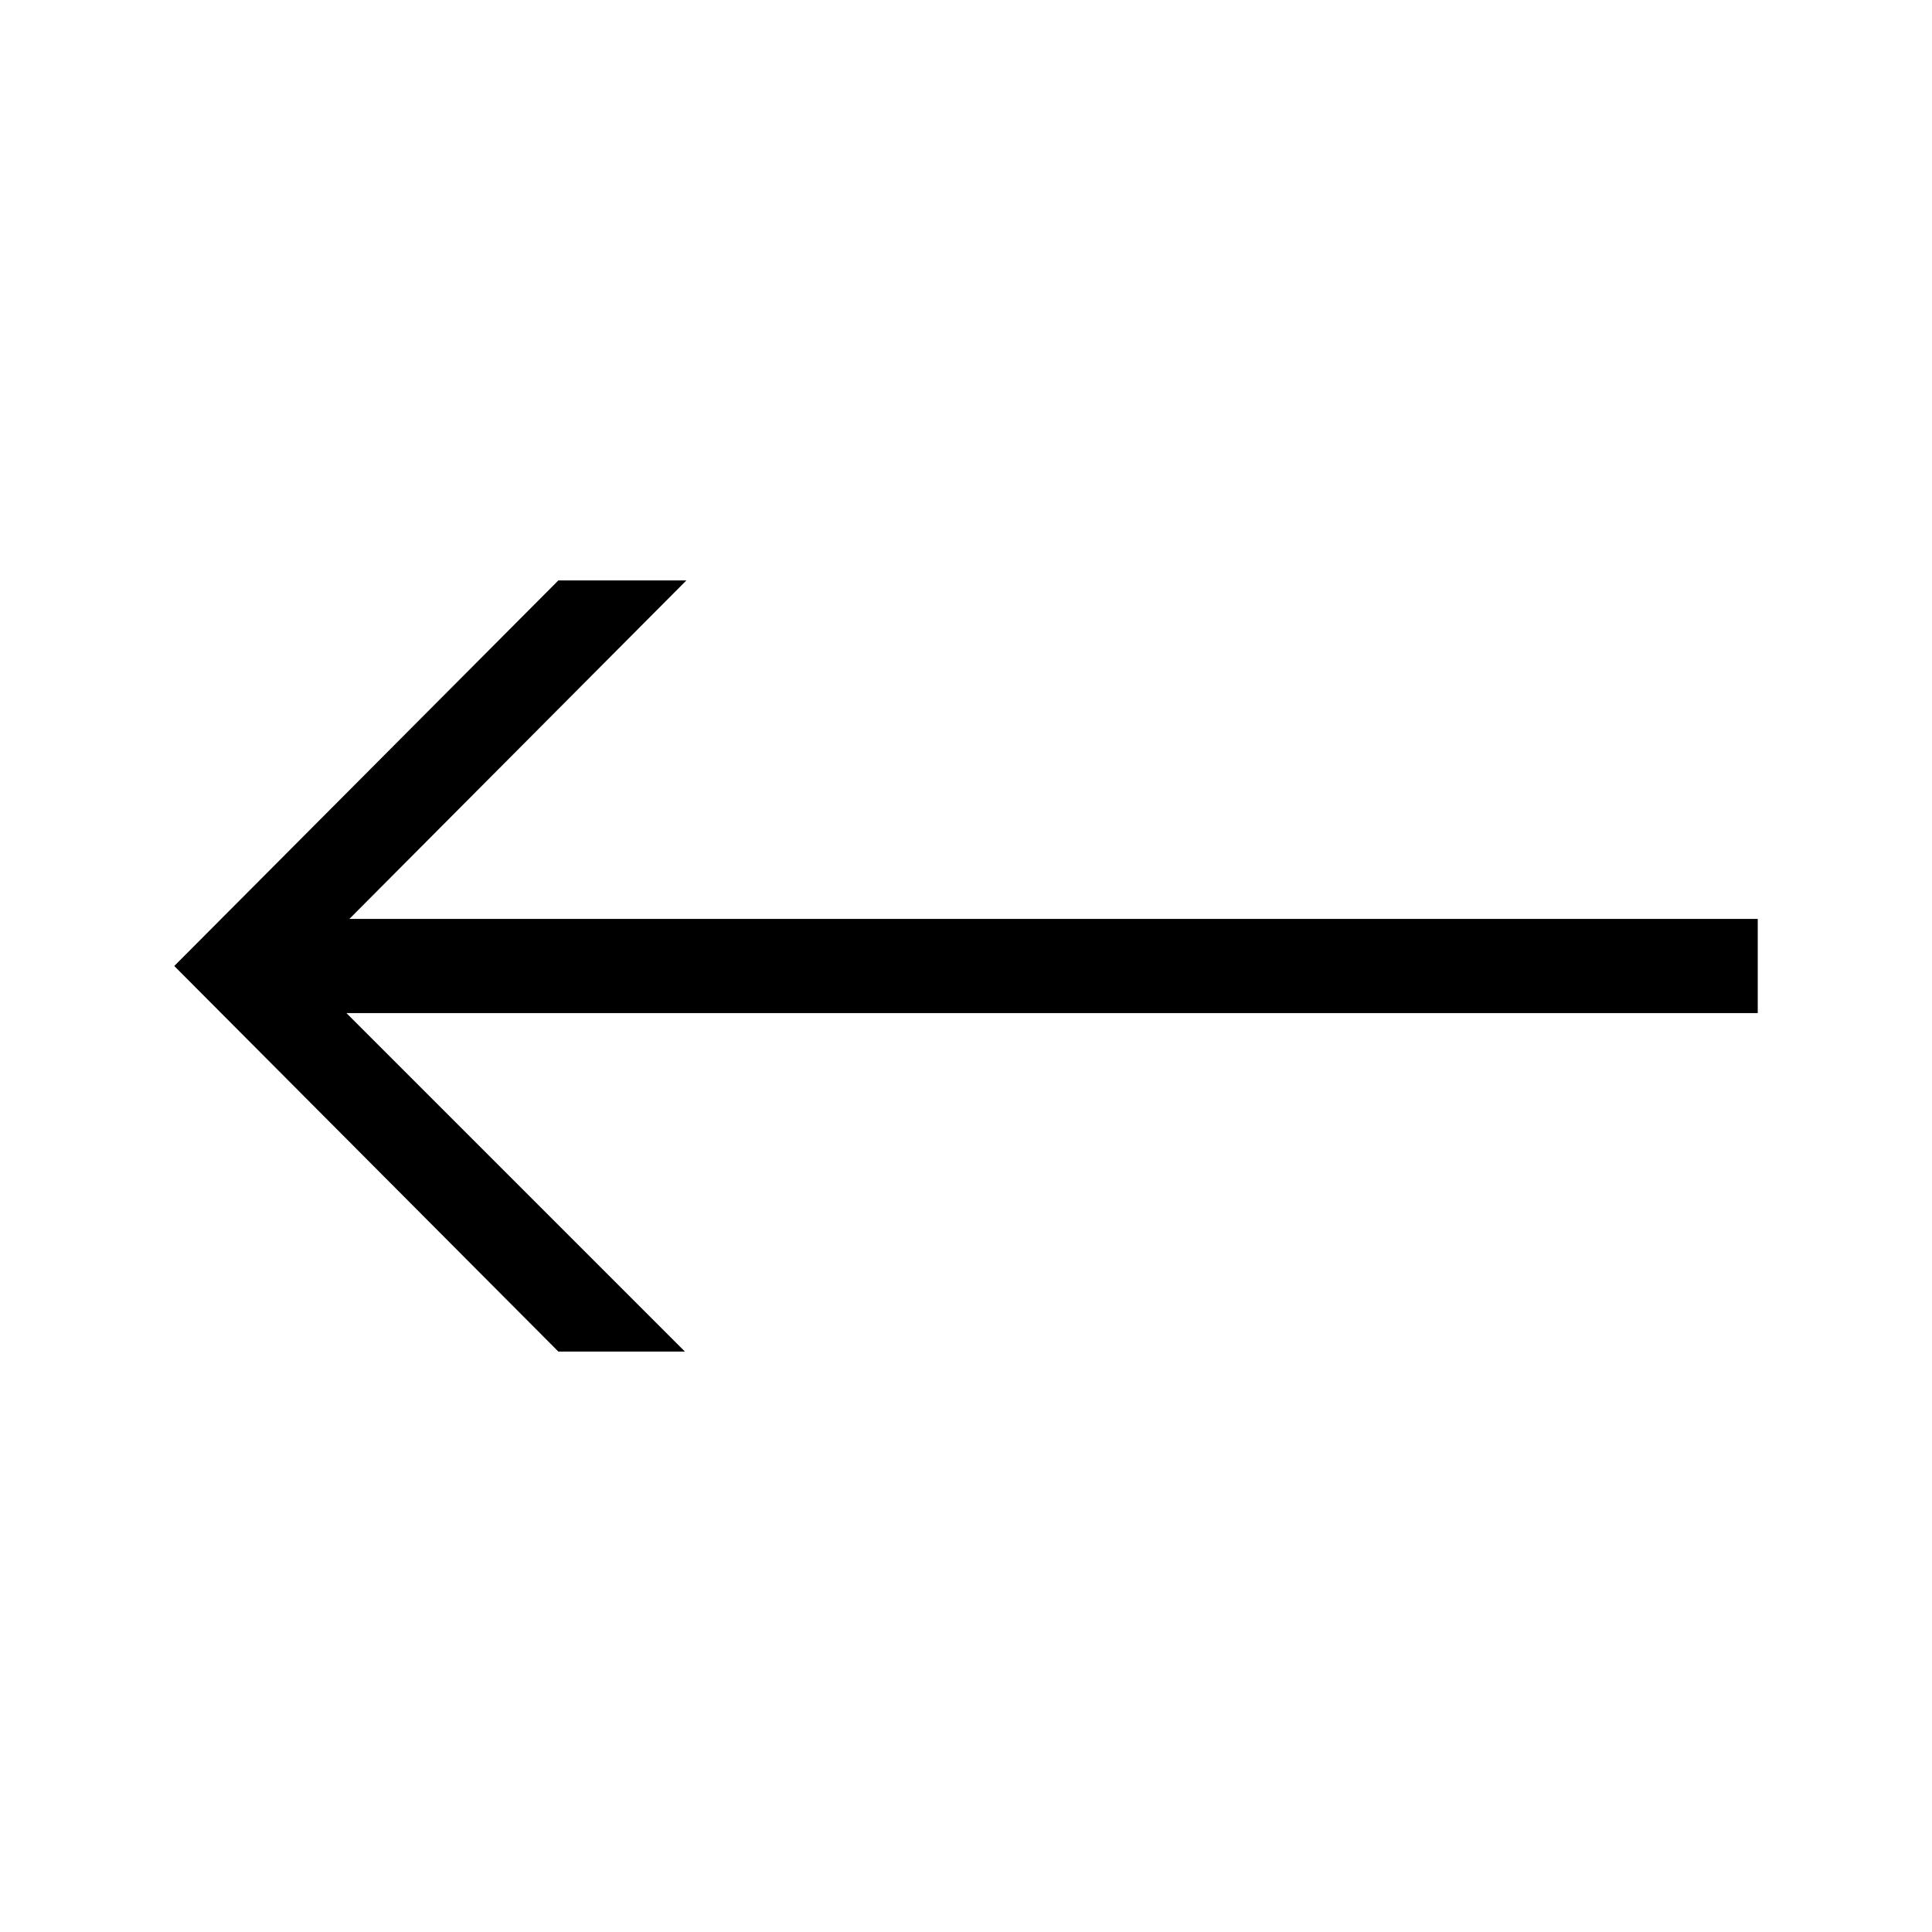 <svg xmlns="http://www.w3.org/2000/svg" xmlns:xlink="http://www.w3.org/1999/xlink" width="1024" height="1024" viewBox="0 0 1024 1024">
  <defs>
    <clipPath id="clip-Intro_-_7_4">
      <rect width="1024" height="1024"/>
    </clipPath>
  </defs>
  <g id="Intro_-_7_4" data-name="Intro - 7 – 4" clip-path="url(#clip-Intro_-_7_4)">
    <rect width="1024" height="1024" fill="none"/>
    <path id="Path_18" data-name="Path 18" d="M887.64-244.14,684.06-448.5H616.98l179.4,179.4H48.36v49.92H794.82L616.2-39.78h67.86Z" transform="translate(980 267.86) rotate(180)" fill="currentColor"/>
  </g>
</svg>

